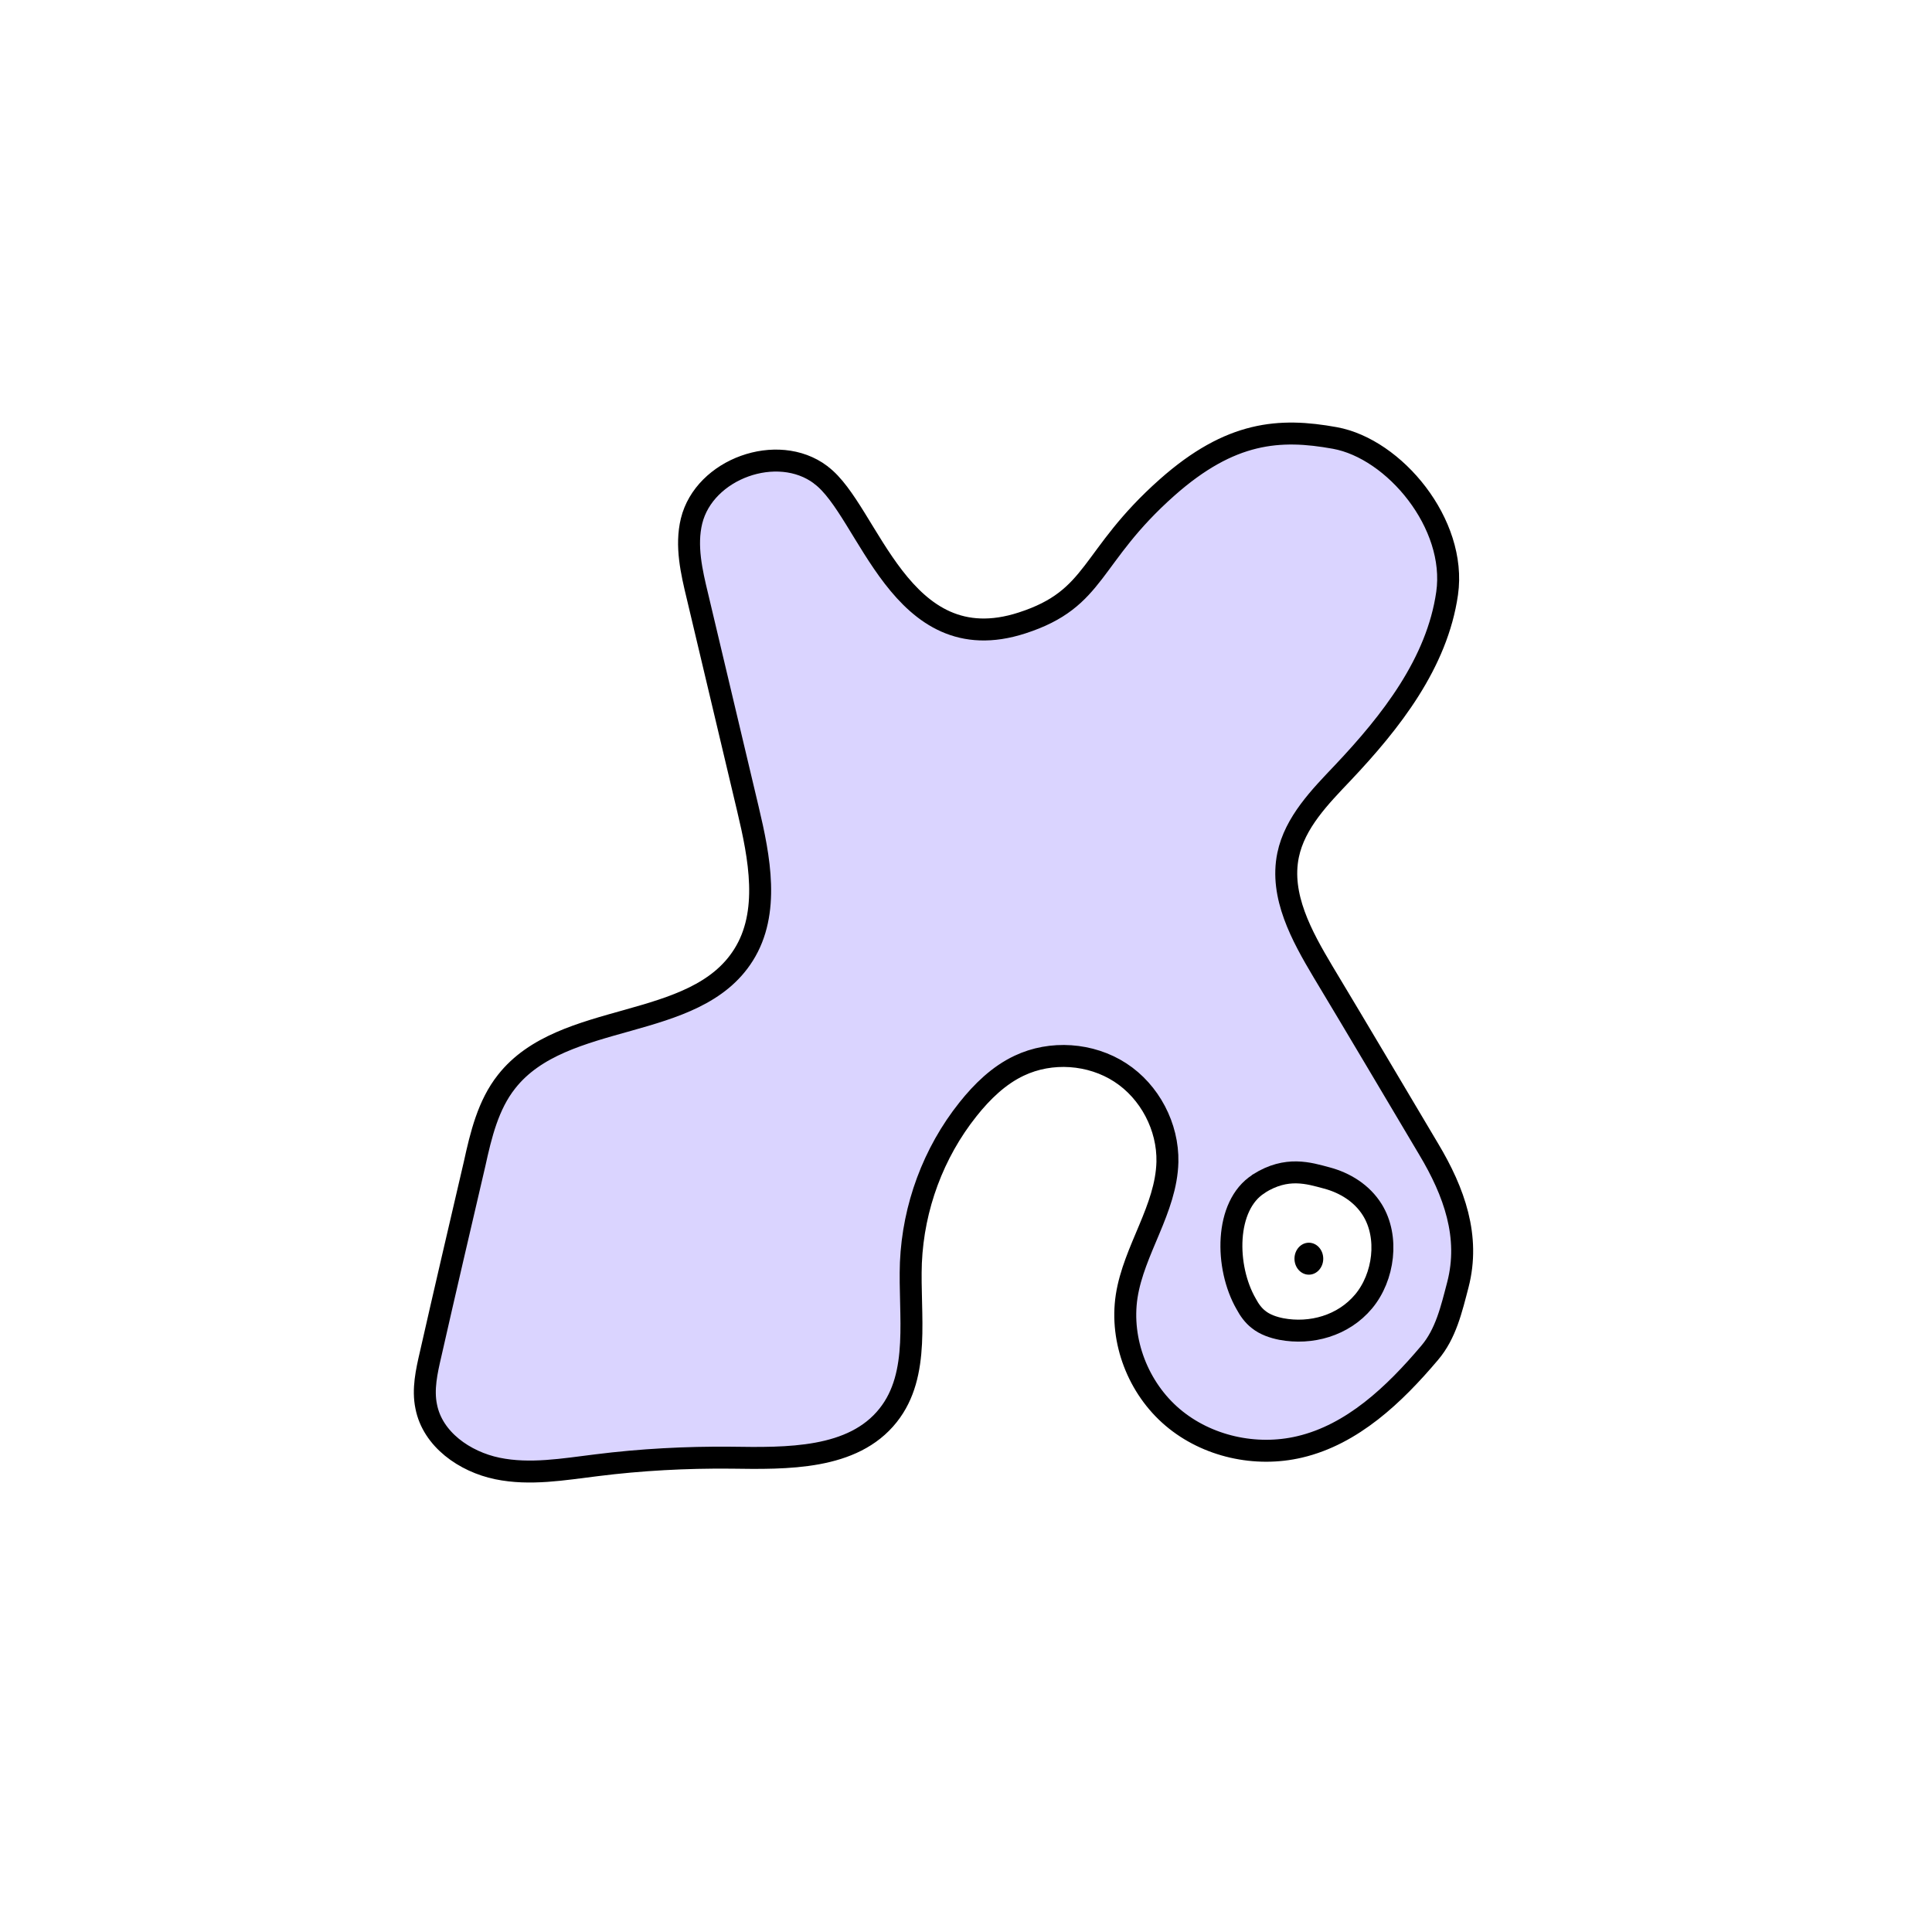 <svg width="1760" height="1760" viewBox="0 0 1760 1760" fill="none" xmlns="http://www.w3.org/2000/svg">
<rect width="1760" height="1760" fill="white"/>
<path d="M747.537 432.465C708.226 402.981 641.616 427.005 629.968 474.689C624.508 497.257 629.968 520.917 635.428 543.485C650.715 607.914 666.003 672.342 681.29 736.771C691.846 781.179 701.674 831.411 677.287 869.995C632.88 940.611 513.126 919.499 461.44 985.384C444.696 1006.5 438.144 1033.8 432.32 1060.37C418.852 1118.24 405.385 1175.76 392.281 1233.63C388.641 1249.28 385.002 1265.66 388.277 1281.32C394.101 1311.16 423.221 1331.55 453.068 1337.74C482.915 1343.92 513.49 1338.46 543.338 1334.82C583.741 1329.73 624.872 1327.54 665.639 1327.91C716.962 1328.64 777.021 1329.73 809.052 1289.32C838.899 1251.83 827.979 1197.96 829.799 1150.28C831.983 1099.68 850.183 1050.18 881.85 1010.5C894.59 994.483 909.878 979.559 928.441 970.823C957.561 956.991 993.596 959.539 1020.53 977.011C1047.47 994.483 1064.21 1026.52 1063.48 1058.55C1062.39 1101.5 1032.91 1138.63 1026.36 1180.85C1020.17 1221.62 1036.91 1264.57 1068.21 1291.14C1099.52 1317.72 1143.92 1327.55 1183.96 1318.08C1232.01 1306.8 1270.23 1270.4 1302.26 1232.54C1317.18 1215.07 1322.28 1192.5 1328.1 1170.3C1339.39 1126.62 1324.83 1085.85 1301.53 1046.9C1269.5 993.027 1237.47 938.791 1205.07 884.919C1185.78 852.523 1165.76 816.123 1173.41 778.994C1179.6 749.146 1202.53 725.85 1223.27 704.01C1267.32 657.418 1309.18 603.91 1318.28 540.574C1327.38 477.238 1270.23 408.805 1215.99 398.977C1165.76 389.877 1120.99 392.789 1063.12 444.113C991.776 507.449 999.783 545.306 930.989 567.51C819.607 603.546 791.58 465.225 747.901 432.829L747.537 432.465Z" fill="#DAD4FF" stroke="black" stroke-width="20" stroke-miterlimit="10"/>
<path d="M1146.47 1078.57C1115.54 1098.23 1115.9 1154.28 1135.19 1187.77C1138.1 1193.23 1141.74 1198.33 1146.47 1201.97C1152.3 1206.7 1159.94 1209.25 1167.22 1210.7C1194.16 1215.8 1223.64 1207.79 1242.2 1185.59C1260.77 1163.38 1265.5 1126.98 1250.21 1102.23C1240.75 1086.94 1225.1 1077.48 1208.72 1073.11C1192.34 1068.74 1172.32 1062.19 1146.84 1078.2L1146.47 1078.57Z" fill="white" stroke="black" stroke-width="20" stroke-miterlimit="10"/>
<path d="M1192.34 1161.2C1199.57 1161.2 1205.44 1154.68 1205.44 1146.64C1205.44 1138.6 1199.57 1132.08 1192.34 1132.08C1185.1 1132.08 1179.23 1138.6 1179.23 1146.64C1179.23 1154.68 1185.1 1161.2 1192.34 1161.2Z" fill="black"/>
</svg>
